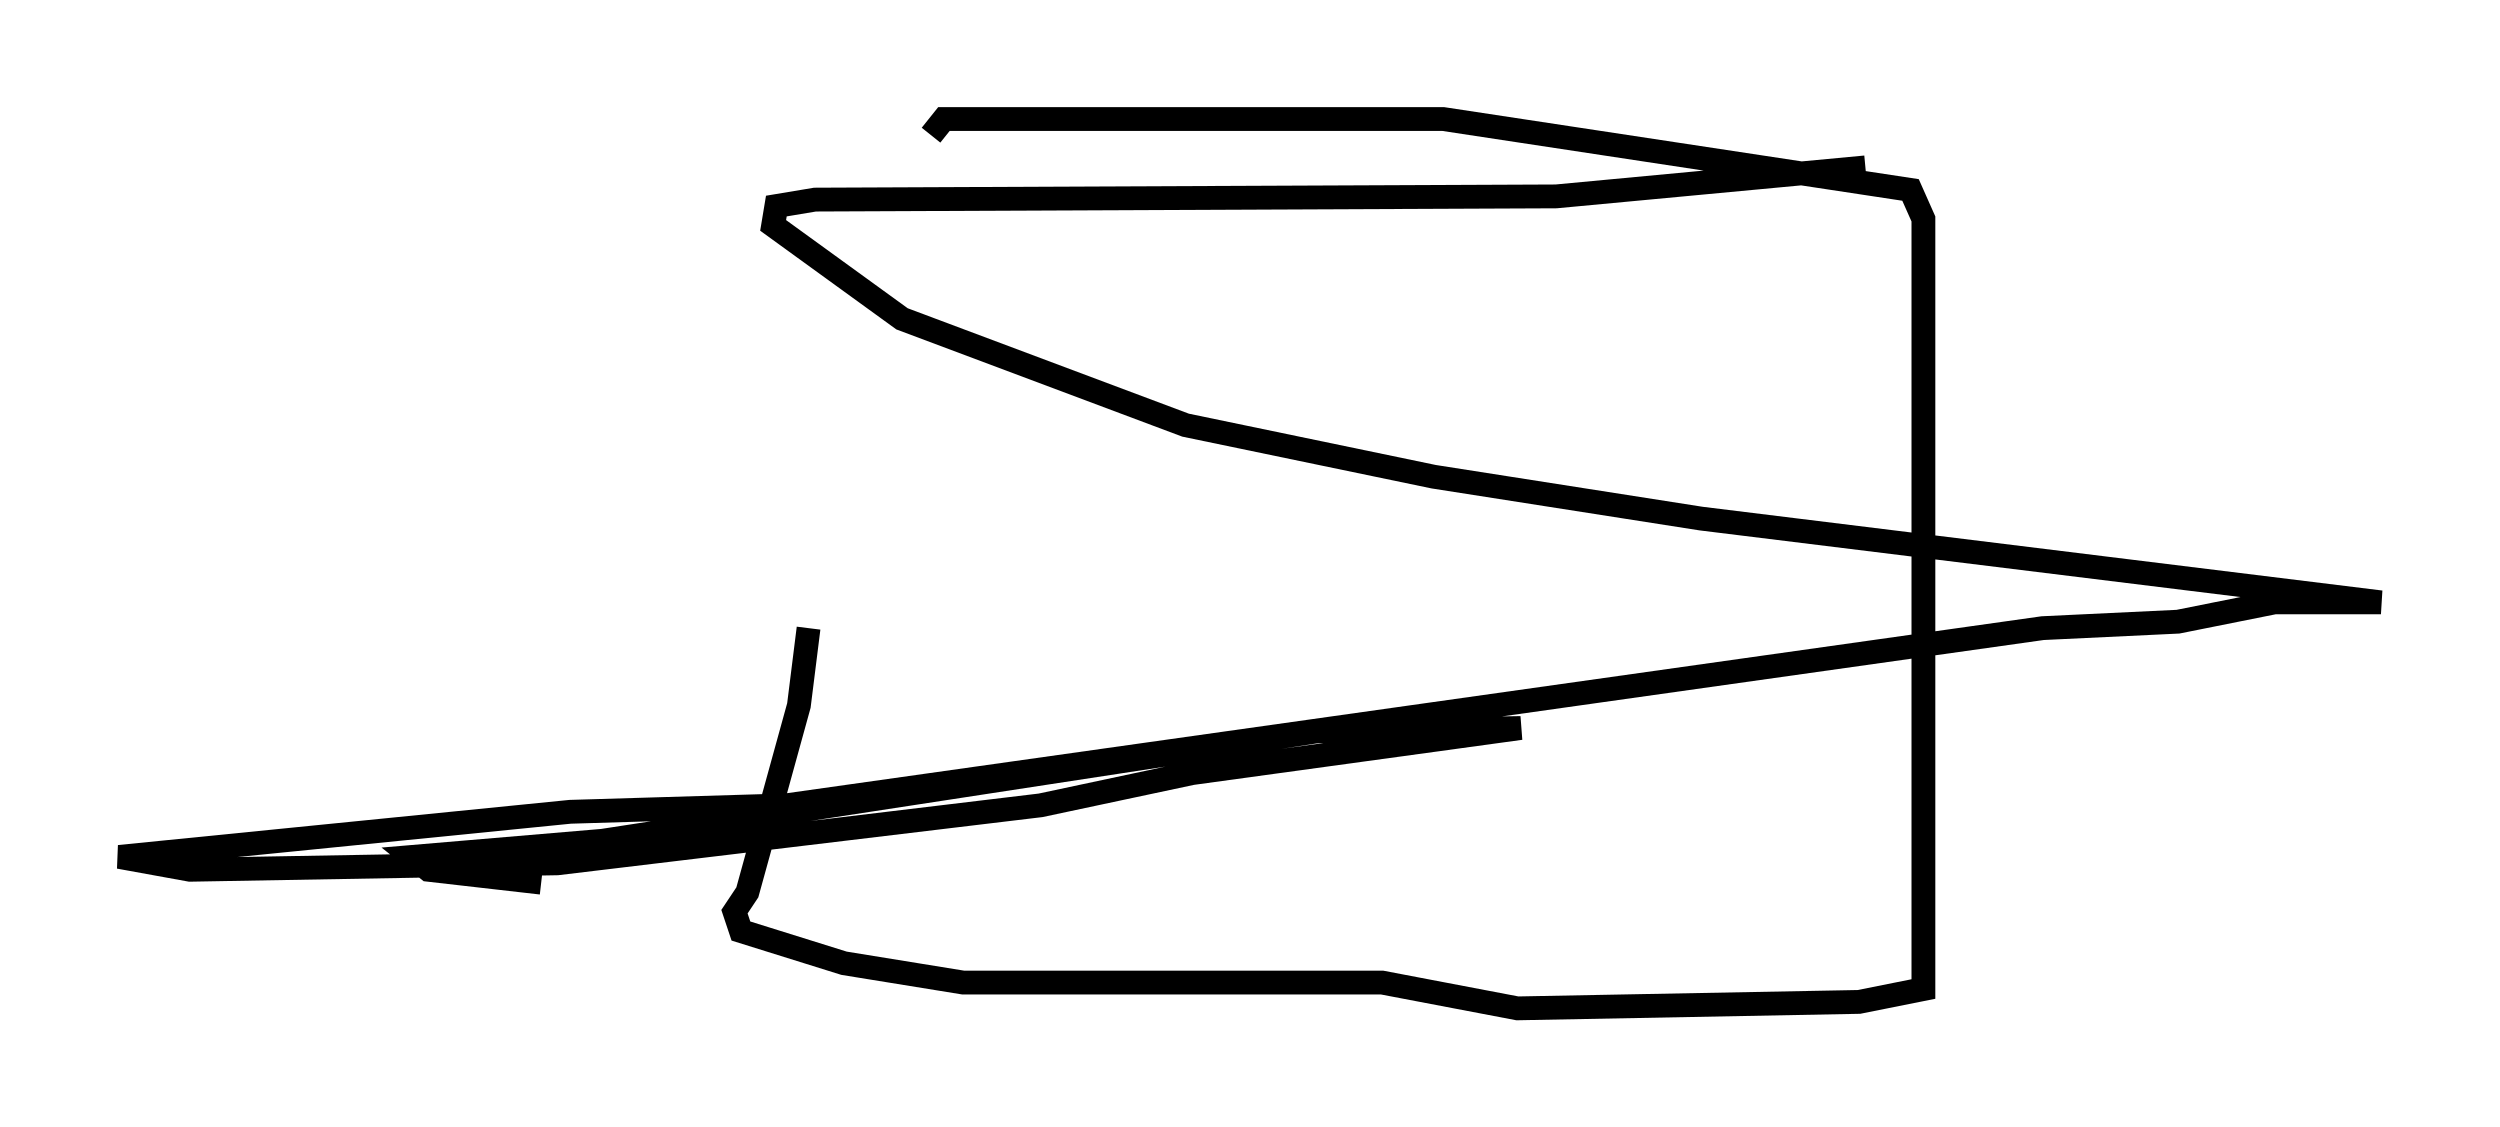 <?xml version="1.0" encoding="utf-8" ?>
<svg baseProfile="full" height="47.347" version="1.1" width="104.992" xmlns="http://www.w3.org/2000/svg" xmlns:ev="http://www.w3.org/2001/xml-events" xmlns:xlink="http://www.w3.org/1999/xlink"><defs /><rect fill="white" height="47.347" width="104.992" x="0" y="0" /><path d="M32.74, 28.41 m6.36, -22.733 l0.541, -0.677 20.974, 0.0 l19.621, 2.977 0.541, 1.218 l0.0, 32.341 -2.706, 0.541 l-14.344, 0.271 -5.683, -1.083 l-17.591, 0.0 -5.007, -0.812 l-4.33, -1.353 -0.271, -0.812 l0.541, -0.812 2.165, -7.848 l0.406, -3.248 m44.384, -19.35 l-12.99, 1.218 -31.123, 0.135 l-1.624, 0.271 -0.135, 0.812 l5.413, 3.924 11.908, 4.465 l10.419, 2.165 11.231, 1.759 l28.552, 3.518 -4.465, 0.0 l-4.059, 0.812 -5.683, 0.271 l-52.773, 7.442 -9.066, 0.271 l-18.944, 1.894 2.977, 0.541 l15.426, -0.271 20.297, -2.436 l6.36, -1.353 13.802, -1.894 l-8.525, 0.135 -30.04, 4.601 l-7.984, 0.677 0.677, 0.541 l4.736, 0.541 " fill="none" stroke="black" stroke-width="1" /></svg>
